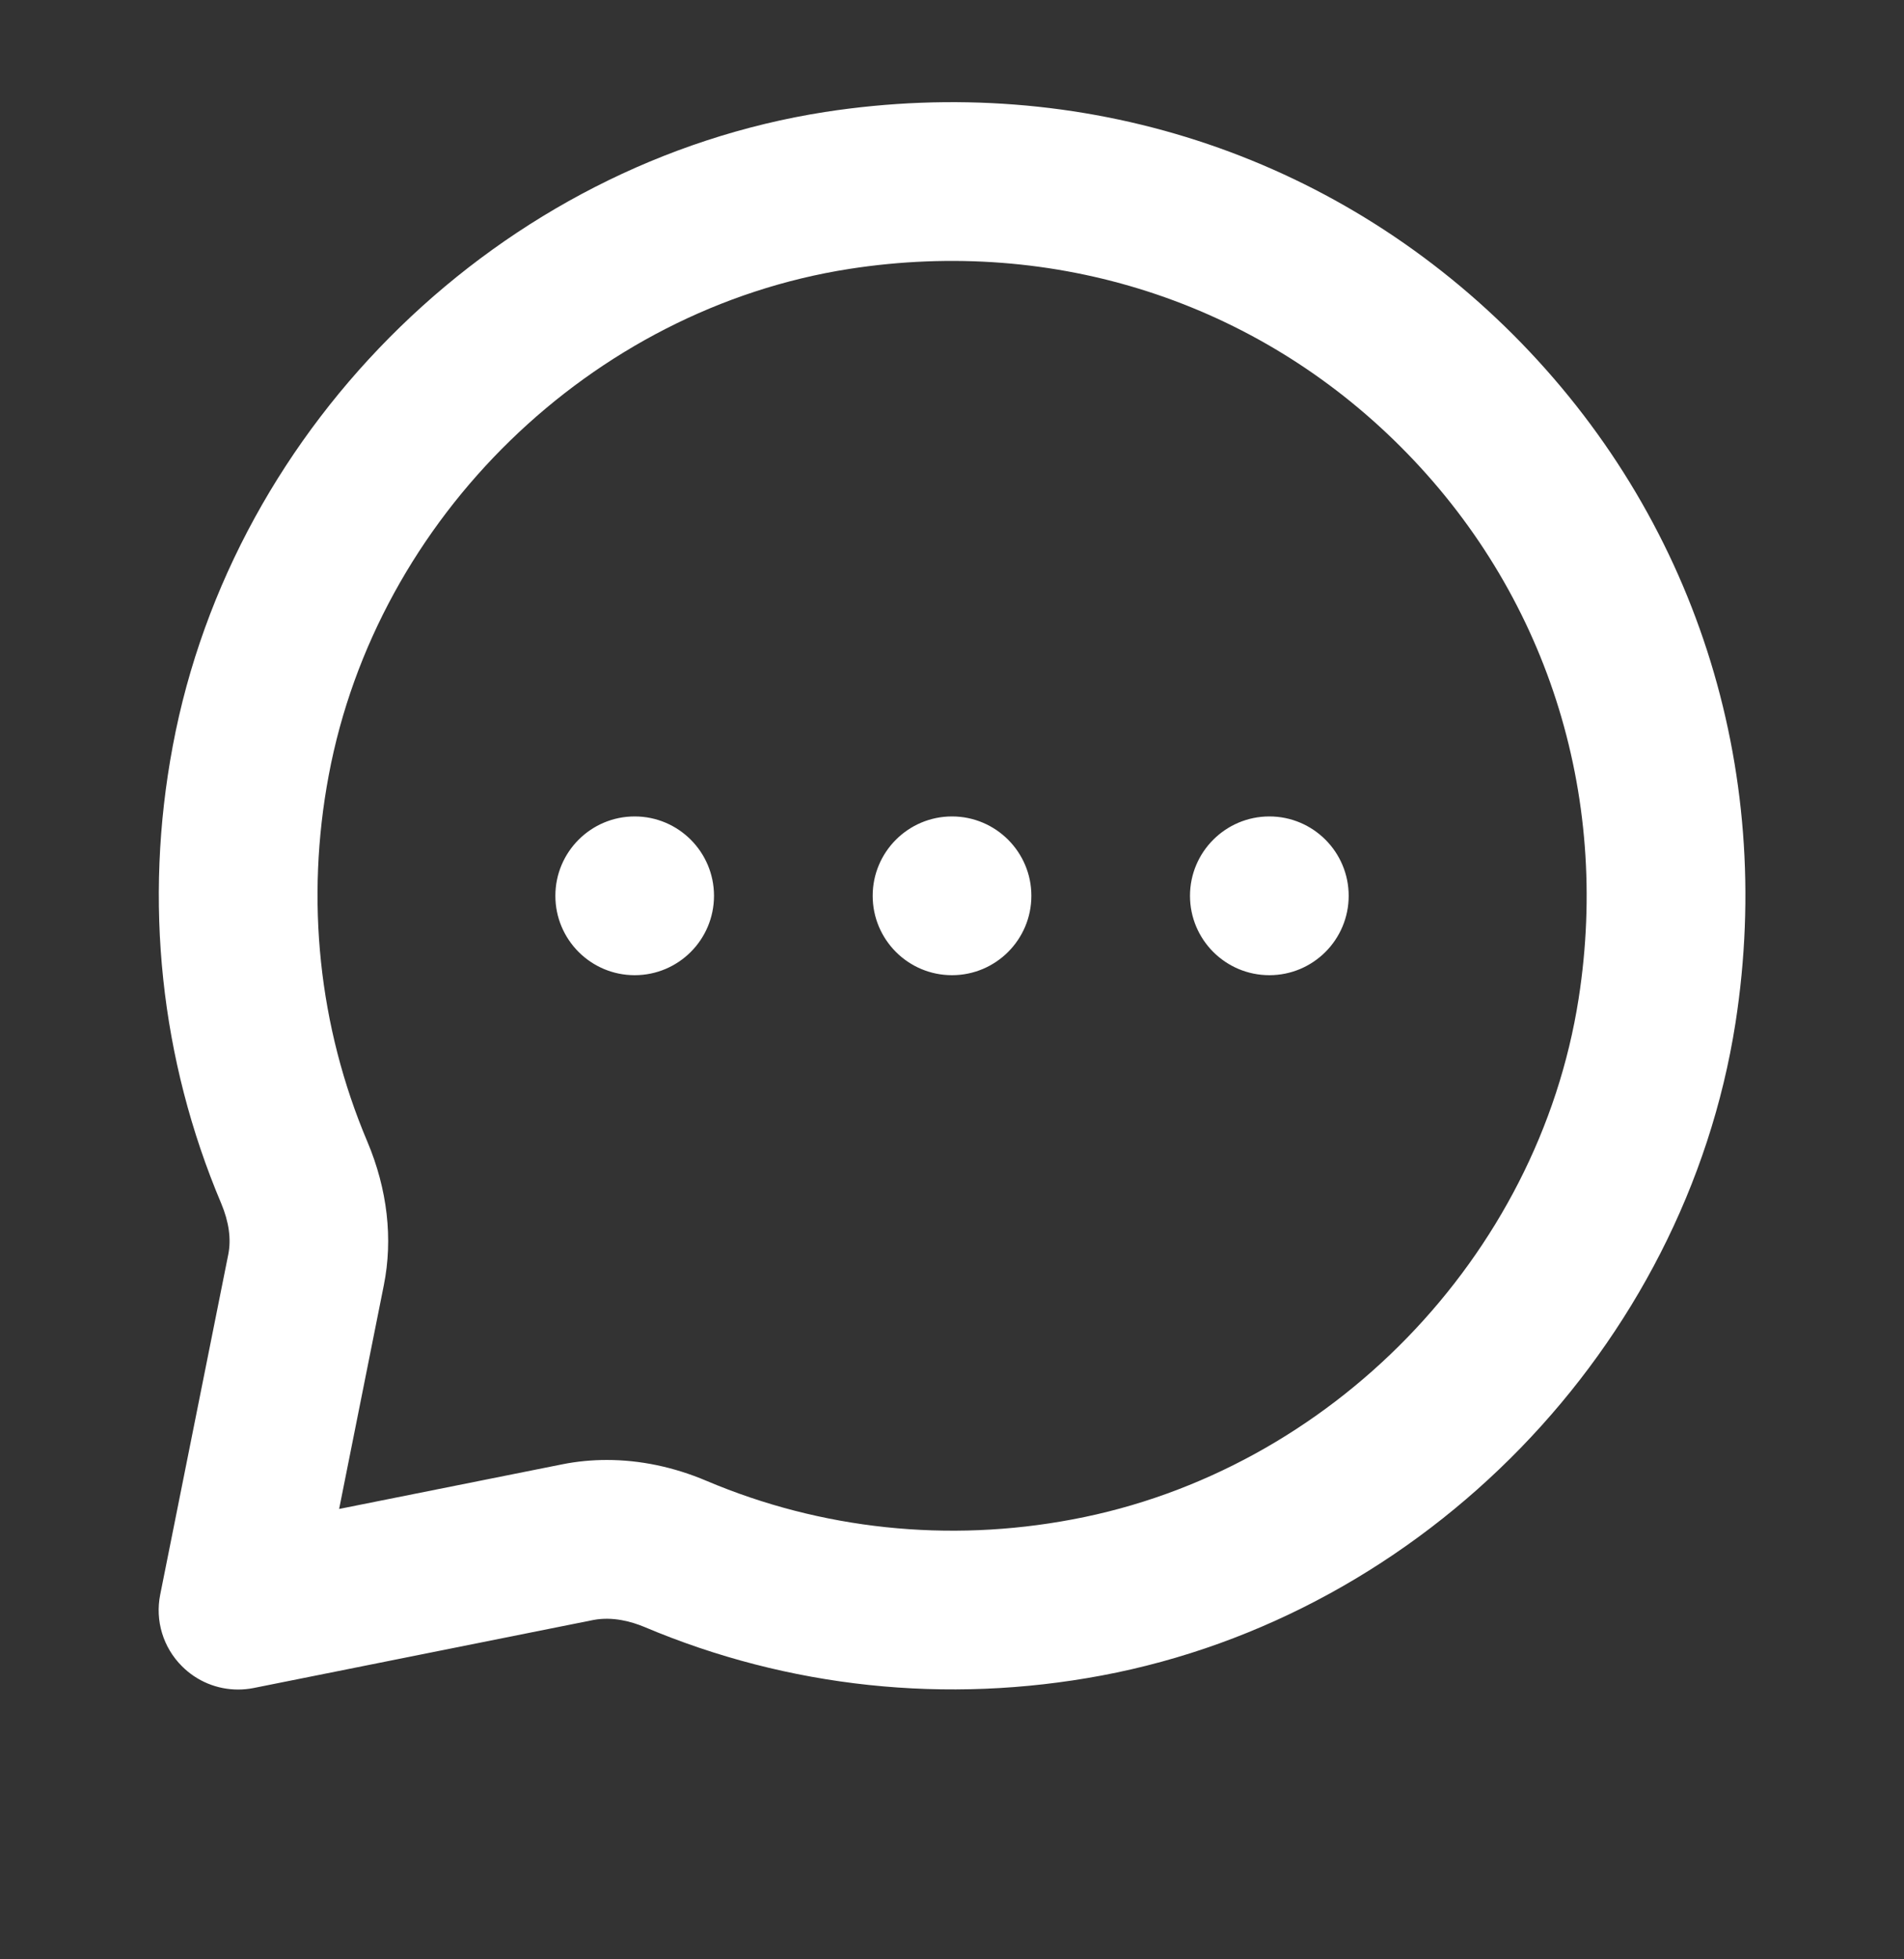 <svg width="35" height="36" viewBox="0 0 35 36" fill="none" xmlns="http://www.w3.org/2000/svg">
<rect x="0" y="0" width="35" height="36" fill="#333333" stroke="none"/>
<g id=" Outline / message-circle">
<path id="Union" fill-rule="evenodd" clip-rule="evenodd" d="M10.209 16.459C10.209 15.655 10.862 15.001 11.667 15.001C12.472 15.001 13.125 15.655 13.125 16.459C13.125 17.265 12.472 17.918 11.667 17.918C10.862 17.918 10.209 17.265 10.209 16.459ZM17.5 15.001C16.695 15.001 16.042 15.655 16.042 16.459C16.042 17.265 16.695 17.918 17.5 17.918C18.305 17.918 18.959 17.265 18.959 16.459C18.959 15.655 18.305 15.001 17.5 15.001ZM23.334 15.001C22.529 15.001 21.875 15.655 21.875 16.459C21.875 17.265 22.529 17.918 23.334 17.918C24.139 17.918 24.792 17.265 24.792 16.459C24.792 15.655 24.139 15.001 23.334 15.001ZM29.019 18.348C28.279 23.093 24.454 27.029 19.716 27.917C17.428 28.349 15.098 28.103 12.983 27.207C12.384 26.953 11.764 26.825 11.156 26.825C10.879 26.825 10.604 26.851 10.335 26.905L6.234 27.725L7.055 23.617C7.227 22.764 7.122 21.851 6.753 20.977C5.858 18.863 5.613 16.534 6.043 14.244C6.931 9.506 10.866 5.681 15.612 4.941C19.39 4.354 23.084 5.544 25.749 8.21C28.417 10.877 29.608 14.572 29.019 18.348ZM27.813 6.147C24.48 2.817 19.872 1.331 15.163 2.058C9.218 2.986 4.288 7.775 3.176 13.706C2.639 16.561 2.948 19.469 4.067 22.113C4.208 22.45 4.252 22.764 4.197 23.045L2.945 29.299C2.849 29.777 2.999 30.271 3.345 30.615C3.621 30.892 3.992 31.043 4.376 31.043C4.471 31.043 4.566 31.034 4.662 31.015L10.908 29.765C11.267 29.697 11.614 29.797 11.845 29.893C14.492 31.012 17.4 31.32 20.253 30.785C26.185 29.672 30.974 24.743 31.902 18.797C32.634 14.091 31.145 9.48 27.813 6.147Z" fill="white"/>
</g>
</svg>
